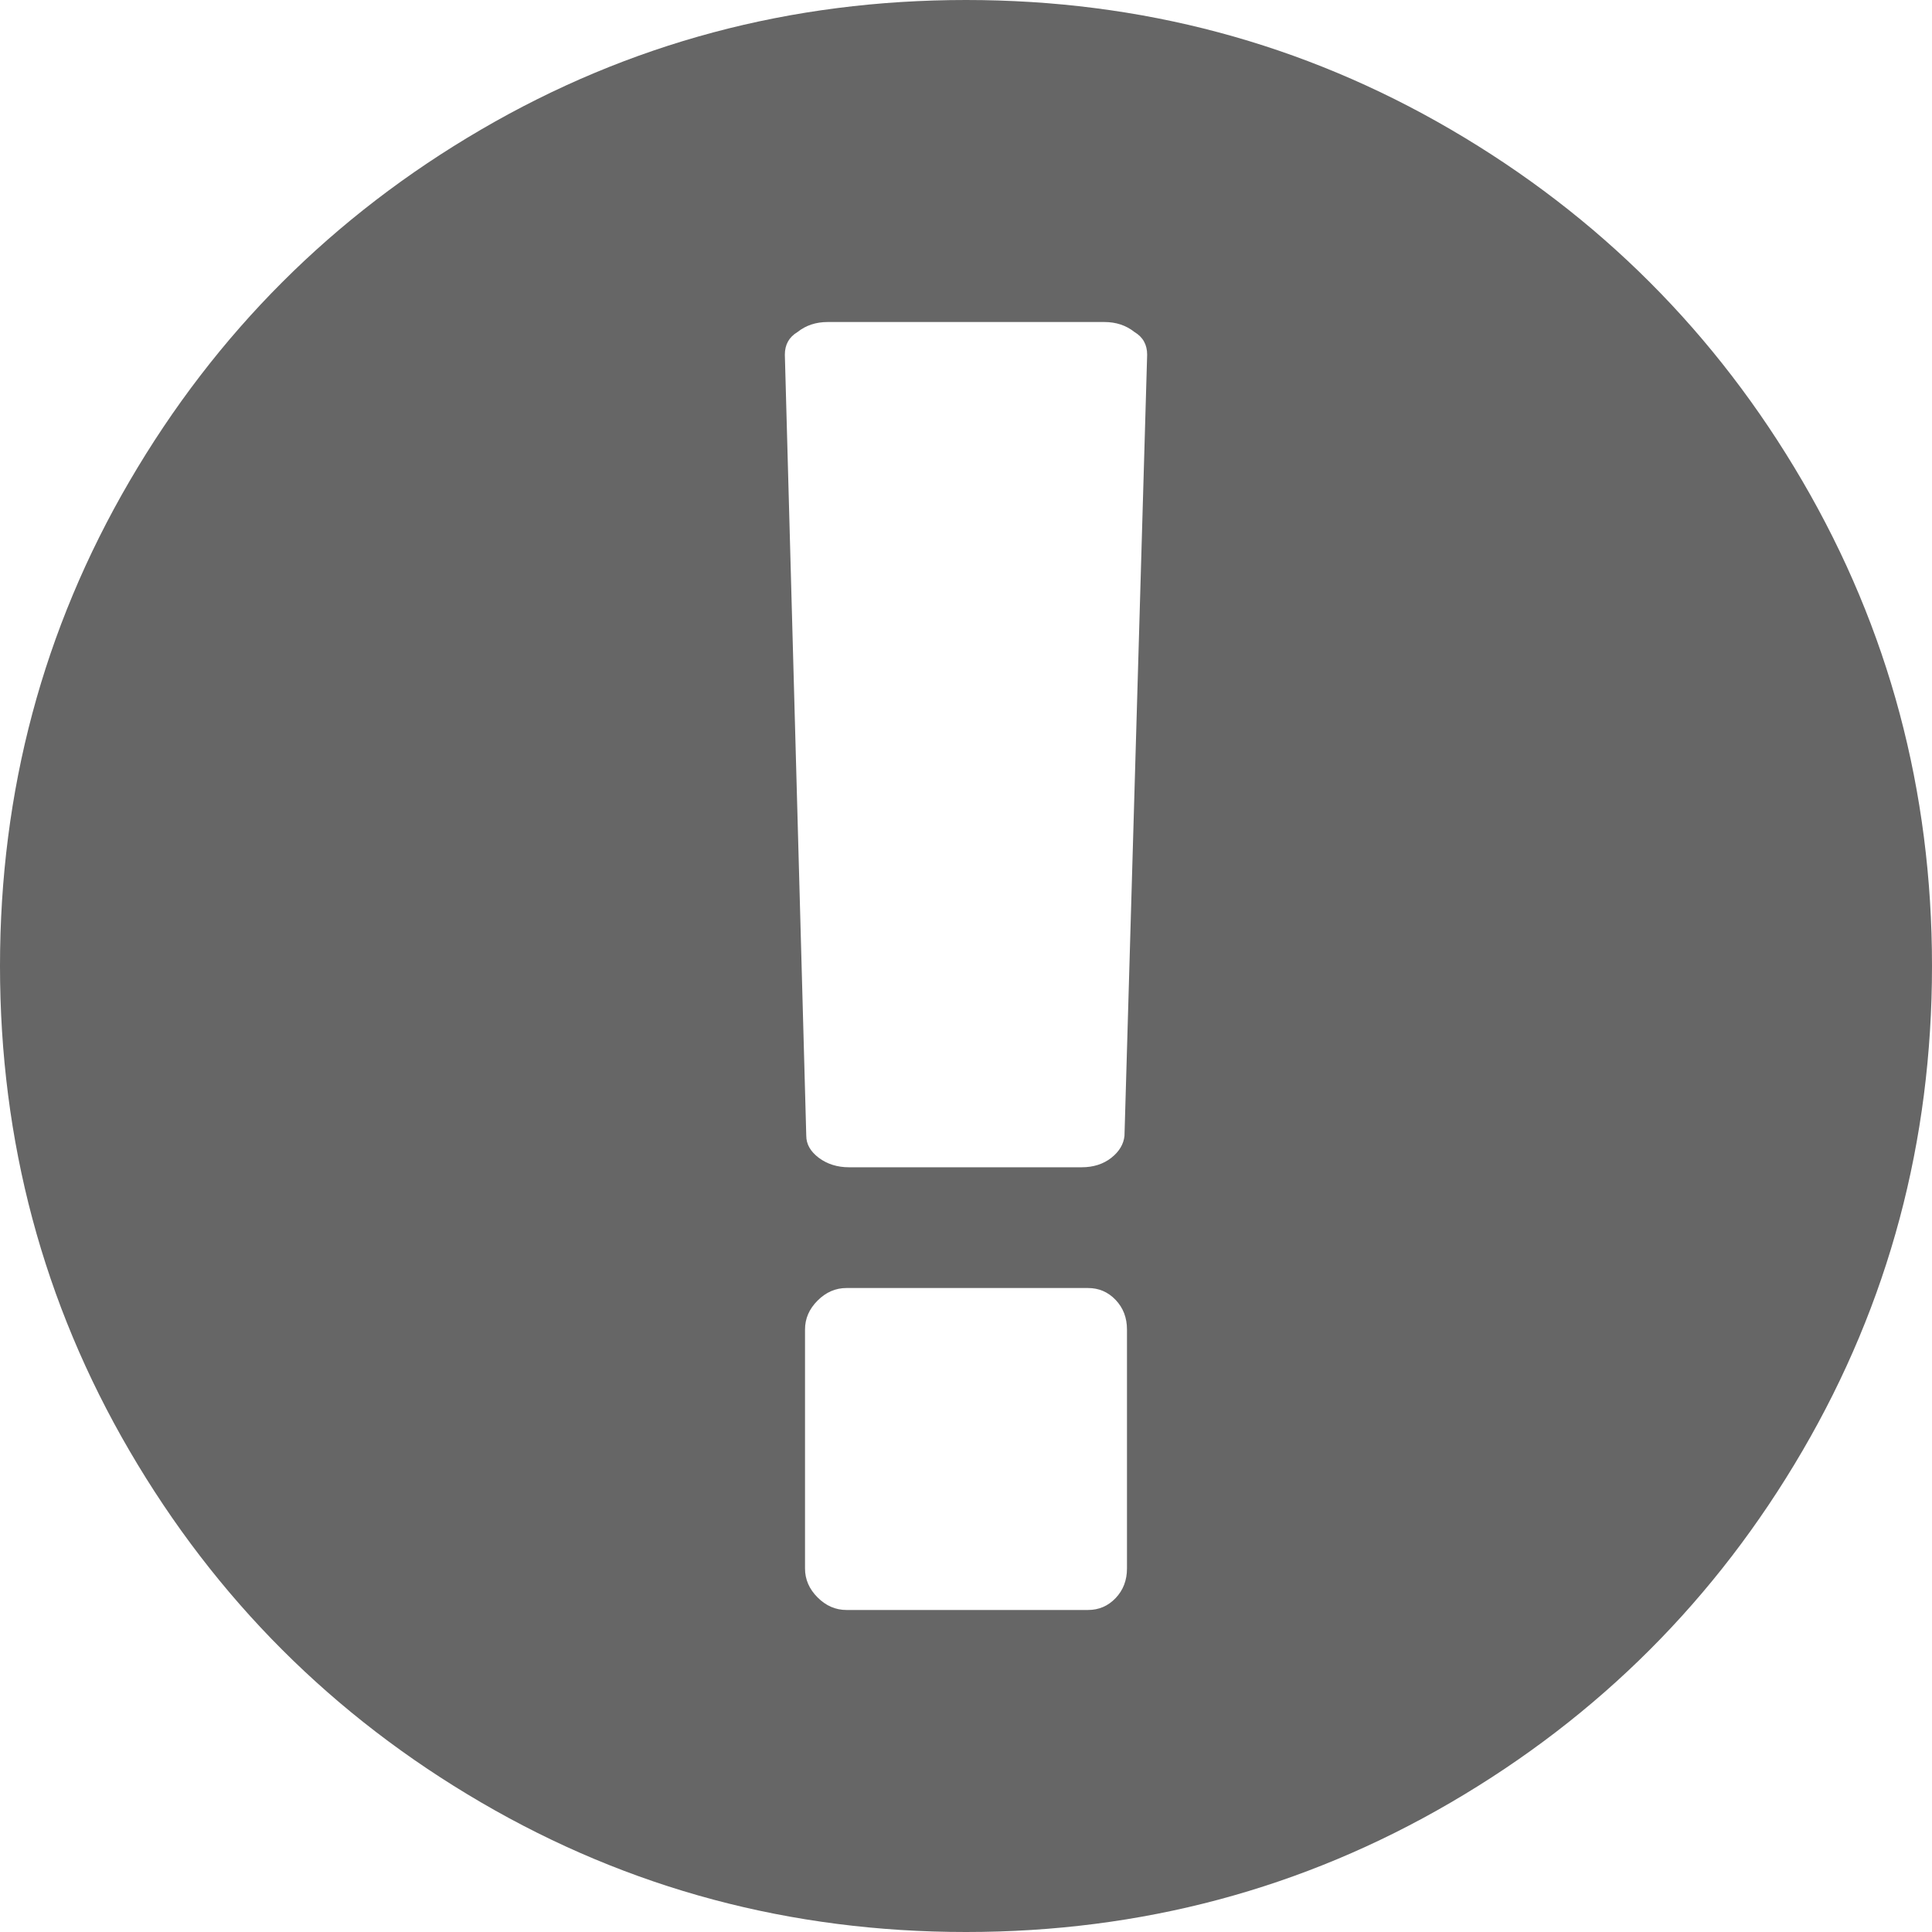 ﻿<?xml version="1.0" encoding="utf-8"?>
<svg version="1.1" xmlns:xlink="http://www.w3.org/1999/xlink" width="34px" height="34px" xmlns="http://www.w3.org/2000/svg">
  <g transform="matrix(1 0 0 1 -617 -395 )">
    <path d="M 8.467 2.28  C 11.071 0.76  13.916 0  17 0  C 20.084 0  22.929 0.76  25.533 2.28  C 28.138 3.8  30.2 5.862  31.72 8.467  C 33.24 11.071  34 13.916  34 17  C 34 20.084  33.24 22.929  31.72 25.533  C 30.2 28.138  28.138 30.2  25.533 31.72  C 22.929 33.24  20.084 34  17 34  C 13.916 34  11.071 33.24  8.467 31.72  C 5.862 30.2  3.8 28.138  2.28 25.533  C 0.76 22.929  0 20.084  0 17  C 0 13.916  0.76 11.071  2.28 8.467  C 3.8 5.862  5.862 3.8  8.467 2.28  Z M 19.634 28.123  C 19.767 27.983  19.833 27.809  19.833 27.603  L 19.833 23.397  C 19.833 23.191  19.767 23.017  19.634 22.877  C 19.501 22.737  19.339 22.667  19.147 22.667  L 14.897 22.667  C 14.705 22.667  14.536 22.74  14.388 22.888  C 14.24 23.036  14.167 23.205  14.167 23.397  L 14.167 27.603  C 14.167 27.795  14.24 27.964  14.388 28.112  C 14.536 28.26  14.705 28.333  14.897 28.333  L 19.147 28.333  C 19.339 28.333  19.501 28.263  19.634 28.123  Z M 19.557 20.376  C 19.697 20.265  19.774 20.136  19.789 19.988  L 20.188 6.242  C 20.188 6.065  20.114 5.932  19.966 5.844  C 19.819 5.726  19.641 5.667  19.435 5.667  L 14.565 5.667  C 14.359 5.667  14.181 5.726  14.034 5.844  C 13.886 5.932  13.812 6.065  13.812 6.242  L 14.189 19.988  C 14.189 20.136  14.263 20.265  14.41 20.376  C 14.558 20.486  14.735 20.542  14.941 20.542  L 19.036 20.542  C 19.243 20.542  19.416 20.486  19.557 20.376  Z " fill-rule="nonzero" fill="#666666" stroke="none" transform="matrix(1 0 0 1 617 395 )" />
  </g>
</svg>